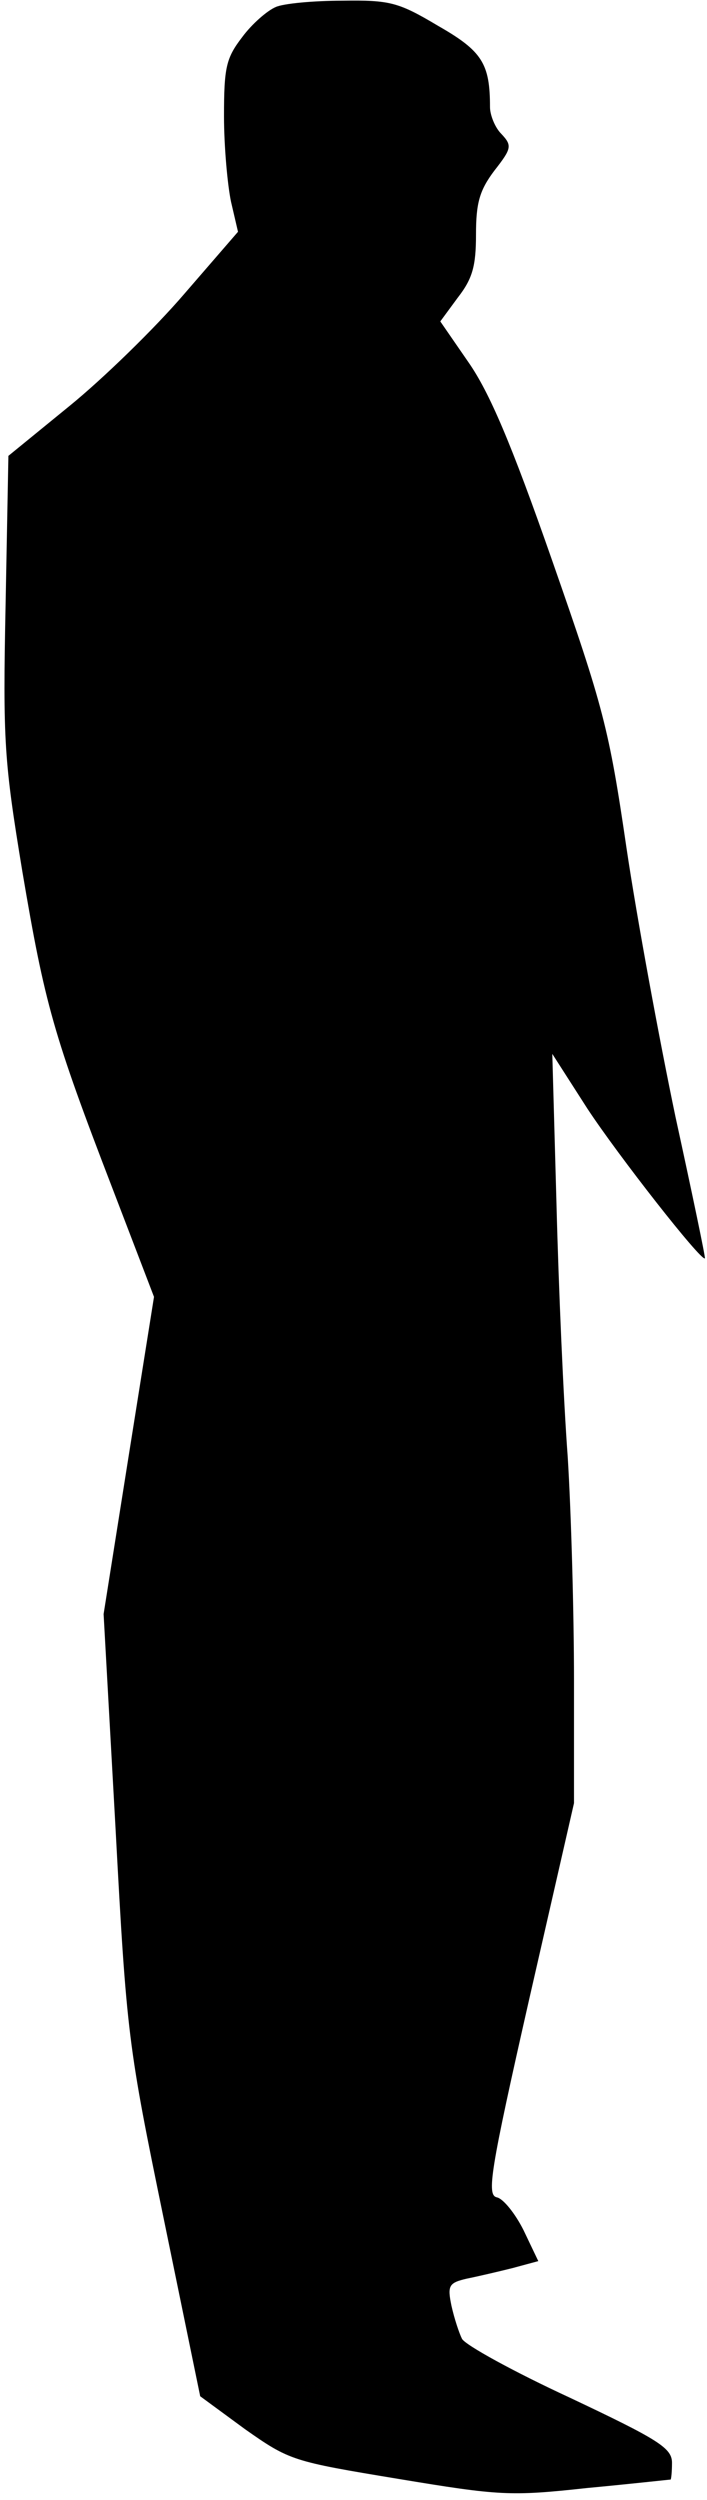 <?xml version="1.0" standalone="no"?>
<!DOCTYPE svg PUBLIC "-//W3C//DTD SVG 20010904//EN"
 "http://www.w3.org/TR/2001/REC-SVG-20010904/DTD/svg10.dtd">
<svg version="1.0" xmlns="http://www.w3.org/2000/svg"
 width="101pt" height="357pt" viewBox="0 0 101 357"
 preserveAspectRatio="xMidYMid meet">
<g transform="translate(0,357) scale(0.1,-0.1)"
fill="#000000" stroke="none">
<path fill="#000000" stroke="none" d="M394 3560 c-12 -5 -34 -24 -48 -43 -23
-30 -26 -43 -26 -113 0 -43 5 -98 10 -122 l10 -43 -77 -89 c-42 -49 -116 -121
-164 -160 l-87 -71 -4 -212 c-4 -197 -2 -224 24 -382 32 -189 44 -232 129
-453 l59 -154 -36 -226 -36 -227 17 -305 c16 -298 18 -311 69 -559 l52 -253
64 -47 c64 -45 68 -46 219 -71 145 -24 160 -25 270 -13 64 6 117 12 119 12 1
1 2 12 2 24 0 21 -19 33 -146 93 -80 37 -149 75 -154 84 -4 8 -11 29 -15 47
-6 29 -4 33 22 39 15 3 45 10 65 15 l37 10 -21 44 c-12 24 -29 45 -38 47 -15
3 -10 36 46 283 l64 280 0 175 c0 96 -4 240 -9 320 -6 80 -13 242 -16 360 l-6
215 50 -78 c44 -67 163 -219 168 -214 1 1 -18 92 -42 202 -23 110 -55 283 -70
384 -25 171 -33 201 -106 410 -59 169 -90 241 -120 284 l-40 58 25 34 c21 27
26 45 26 90 0 45 5 63 26 91 25 32 26 36 10 53 -9 9 -16 27 -16 38 0 62 -11
80 -74 116 -57 34 -69 37 -137 36 -41 0 -84 -4 -95 -9z"/>
</g>
</svg>
